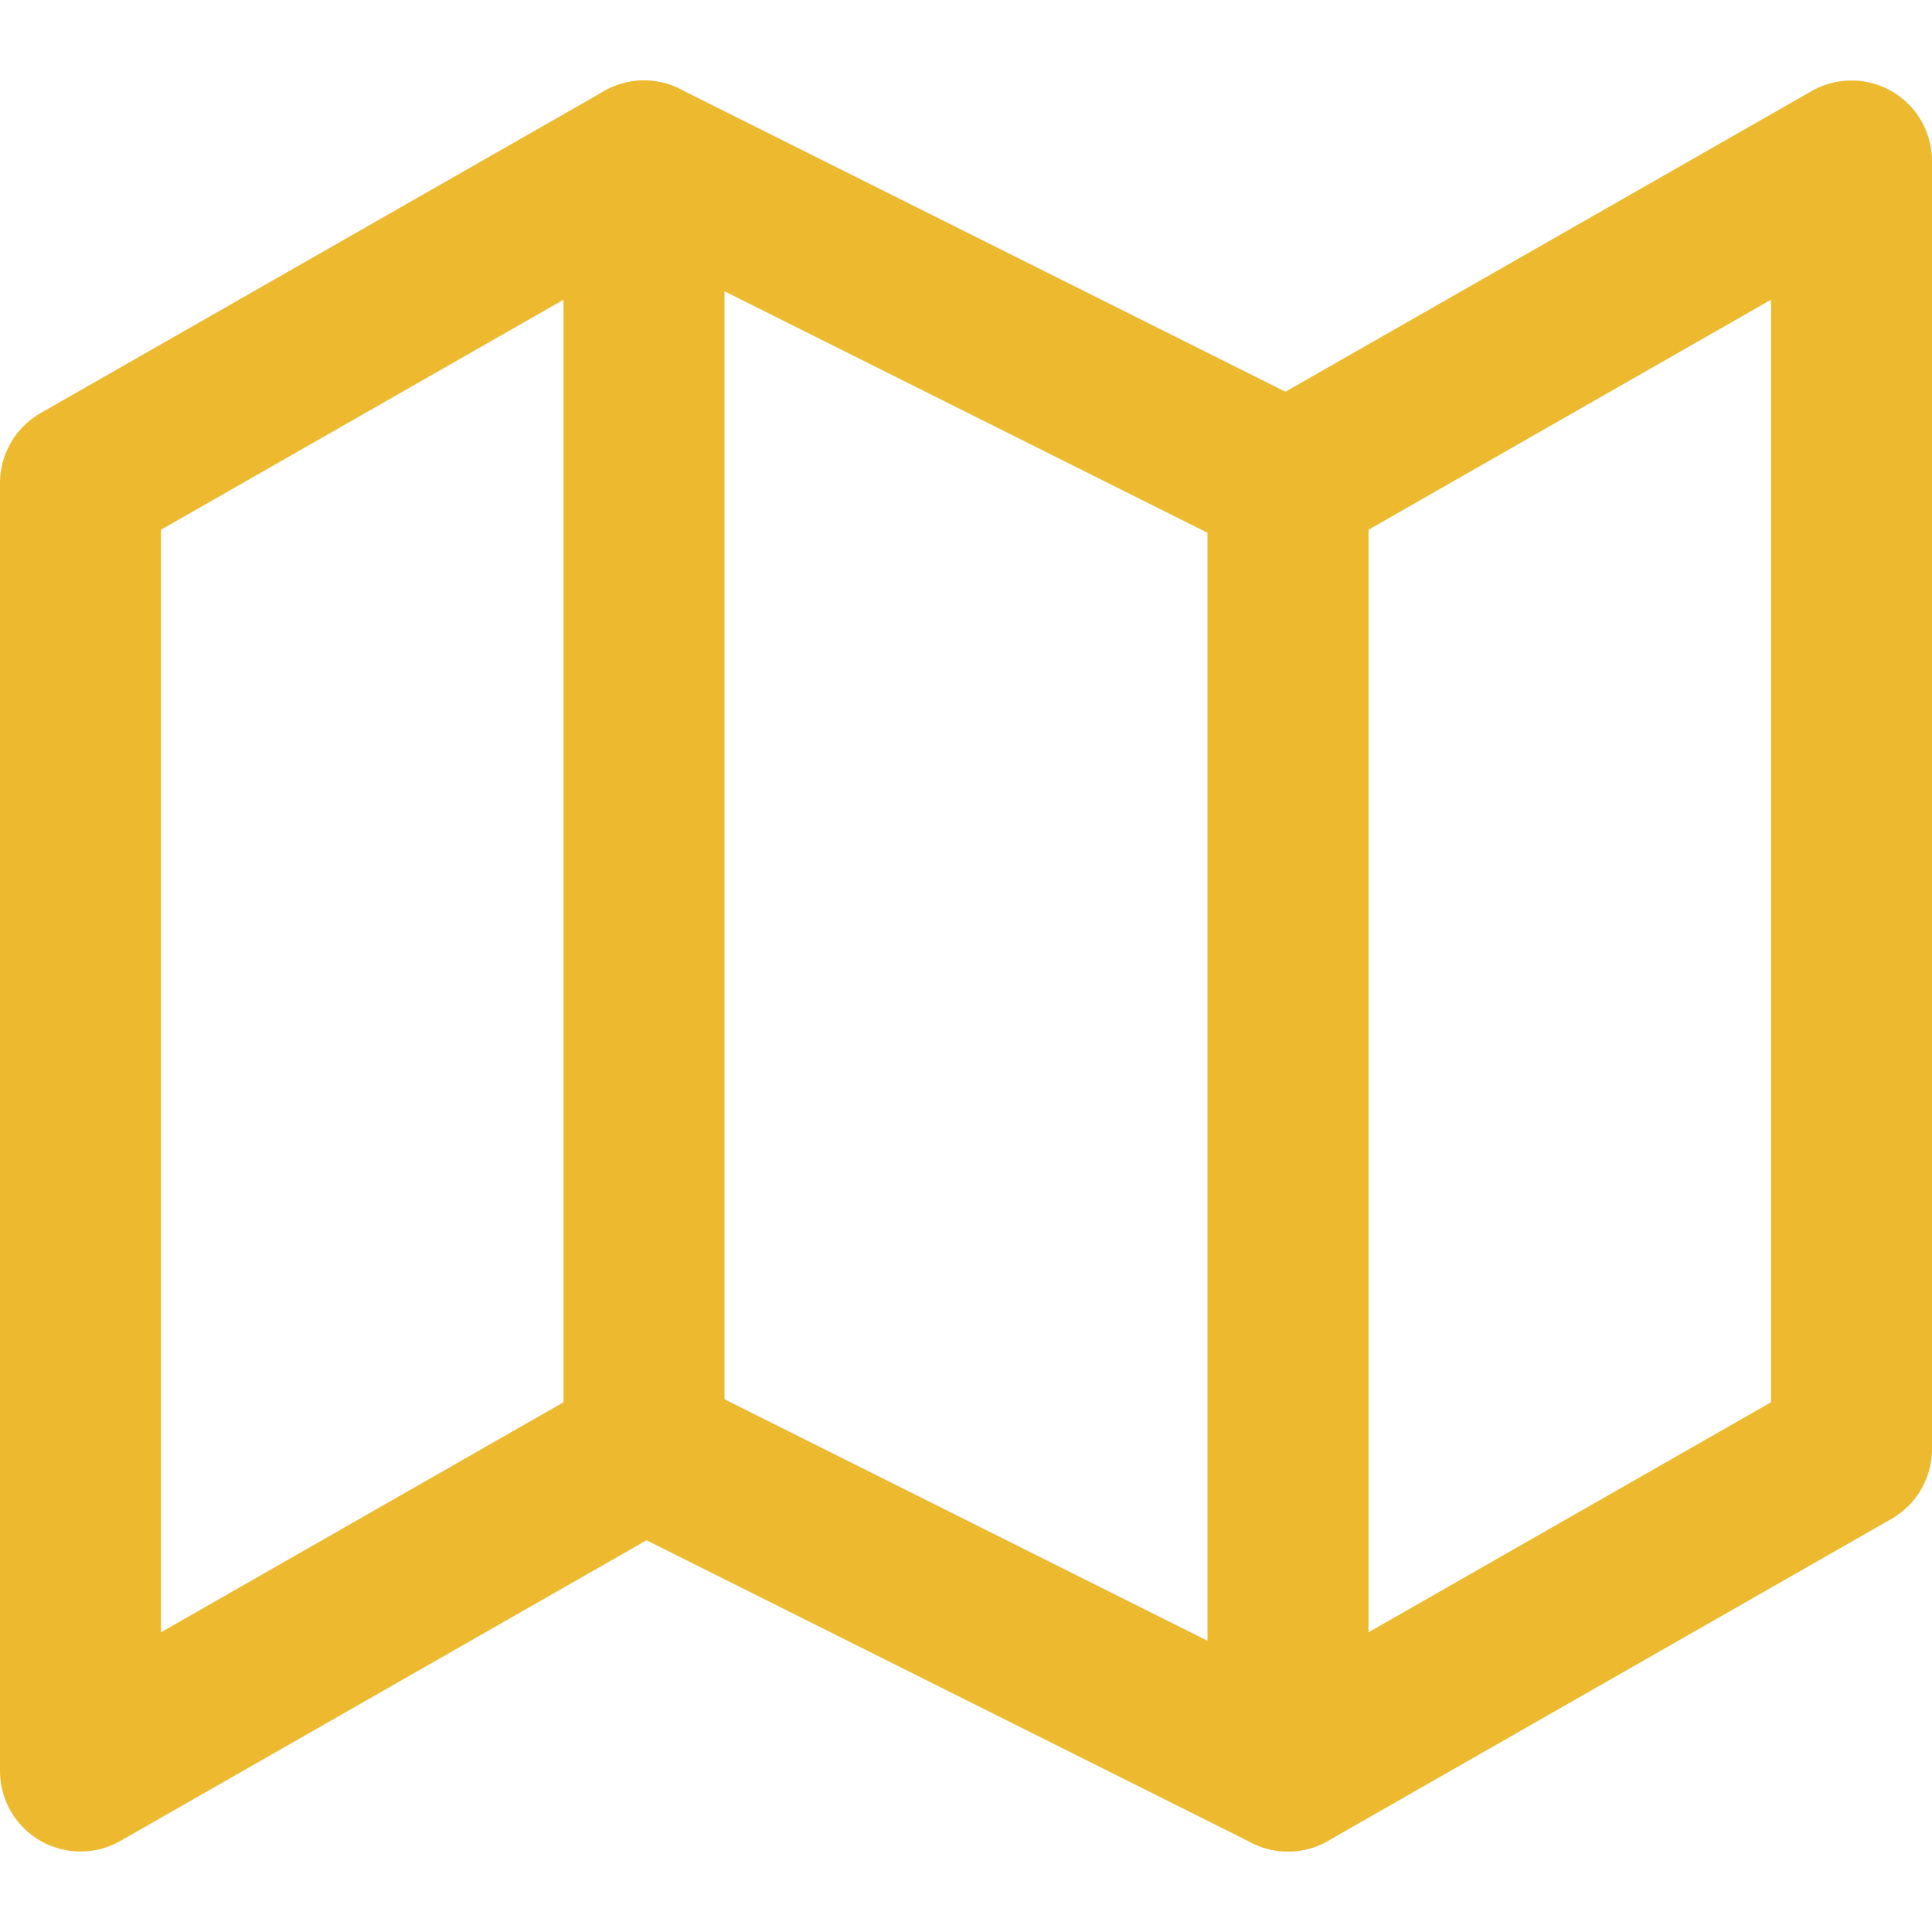 <svg xmlns="http://www.w3.org/2000/svg" width="60" height="60" viewBox="0 0 24 24" fill="none" stroke="#edb92e" stroke-width="2" stroke-linecap="round" stroke-linejoin="round" class="feather feather-map"><polygon points="1 6 1 22 8 18 16 22 23 18 23 2 16 6 8 2 1 6"></polygon><line x1="8" y1="2" x2="8" y2="18"></line><line x1="16" y1="6" x2="16" y2="22"></line></svg>